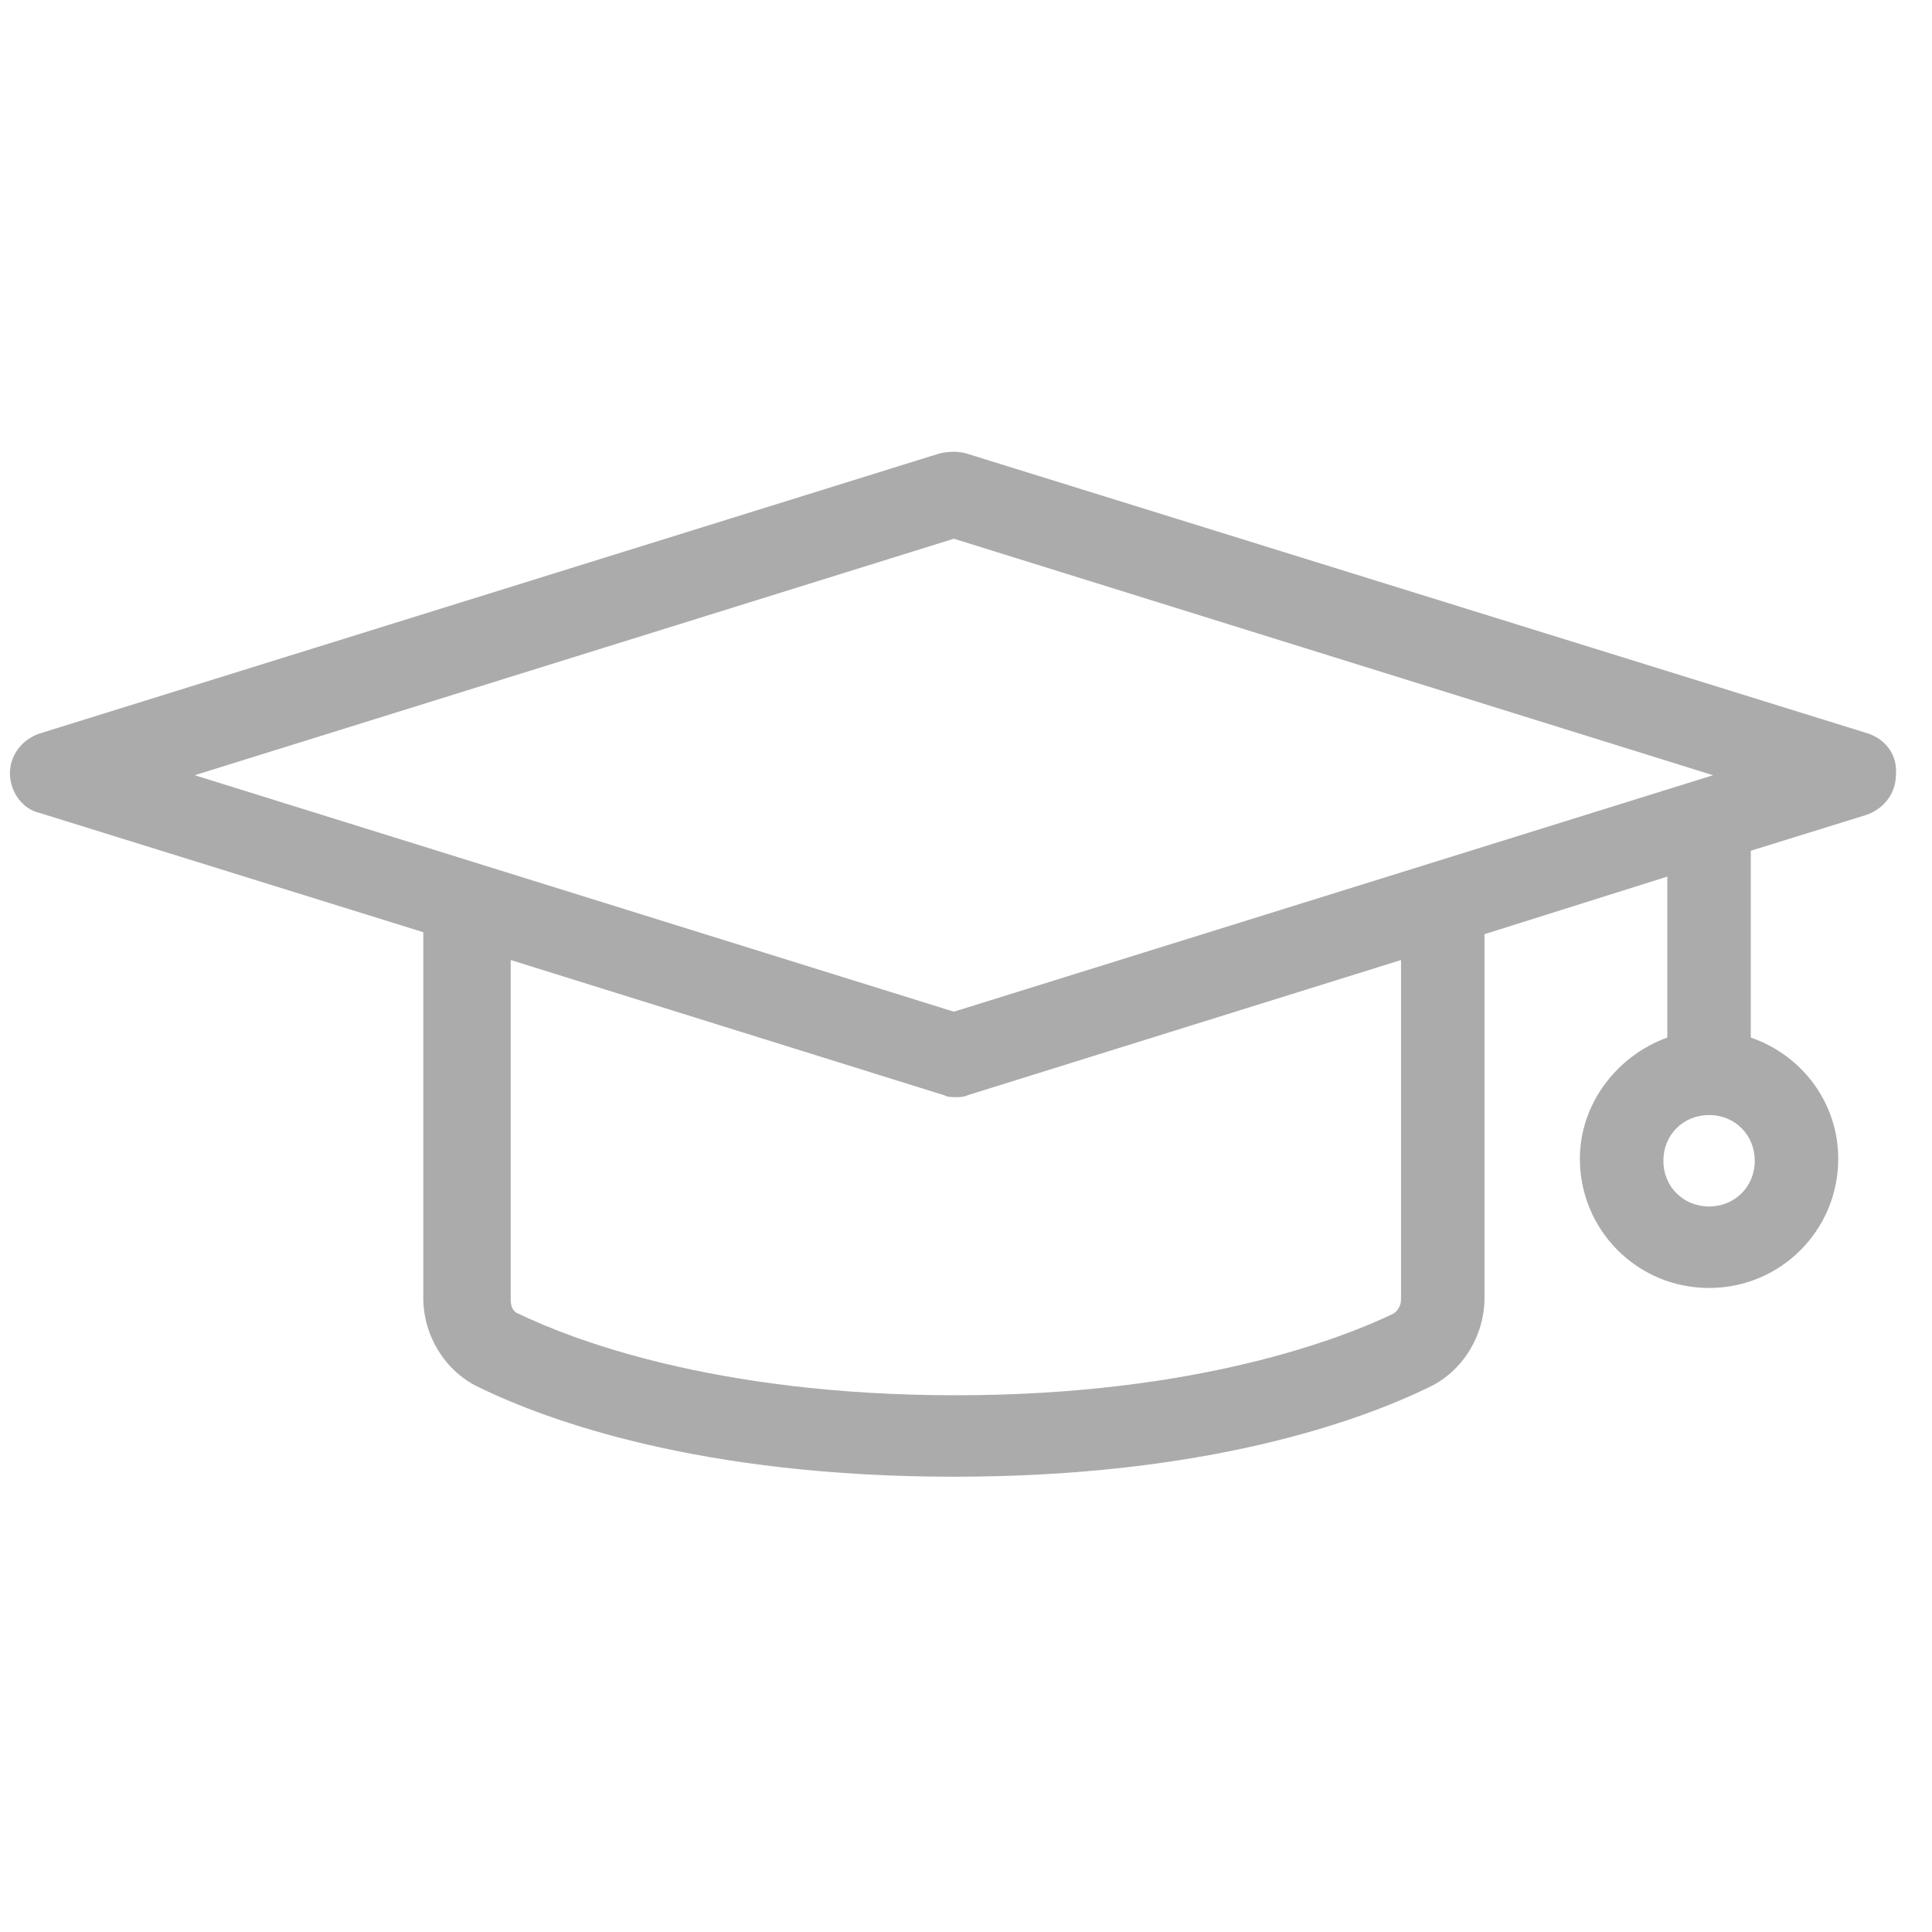 <svg width="43" height="43" viewBox="0 0 43 23" fill="none" xmlns="http://www.w3.org/2000/svg">
<g clip-path="url(#clip0_115_89)">
<path d="M41.577 6.325L21.496 0.089C21.319 0.044 21.142 0.044 20.921 0.089L0.884 6.325C0.486 6.458 0.221 6.812 0.221 7.21C0.221 7.608 0.486 8.006 0.884 8.094L9.421 10.748V18.887C9.421 19.727 9.907 20.523 10.659 20.877C12.207 21.629 15.613 22.867 21.23 22.867C26.848 22.867 30.253 21.629 31.802 20.877C32.553 20.523 33.04 19.727 33.04 18.887V10.792L37.109 9.51V13.092C36.003 13.491 35.163 14.552 35.163 15.79C35.163 17.383 36.446 18.666 38.038 18.666C39.63 18.666 40.913 17.383 40.913 15.79C40.913 14.552 40.117 13.491 38.967 13.092V8.935L41.532 8.139C41.93 8.006 42.196 7.652 42.196 7.254C42.24 6.812 41.974 6.458 41.577 6.325ZM38.038 16.852C37.463 16.852 37.021 16.41 37.021 15.835C37.021 15.26 37.463 14.817 38.038 14.817C38.613 14.817 39.055 15.26 39.055 15.835C39.055 16.41 38.613 16.852 38.038 16.852ZM21.23 1.99L38.127 7.254L21.23 12.517L4.334 7.254L21.23 1.99ZM31.182 18.931C31.182 19.064 31.094 19.196 31.005 19.241C29.899 19.771 26.671 21.054 21.274 21.054C15.834 21.054 12.649 19.771 11.544 19.241C11.411 19.196 11.367 19.064 11.367 18.931V11.367L21.009 14.375C21.098 14.419 21.186 14.419 21.274 14.419C21.363 14.419 21.451 14.419 21.54 14.375L31.182 11.367V18.931Z" fill="#ABABAB"/>
</g>
<defs>
<clipPath id="clip0_115_89">
<rect width="42.462" height="23" fill="white"/>
</clipPath>
</defs>
</svg>
